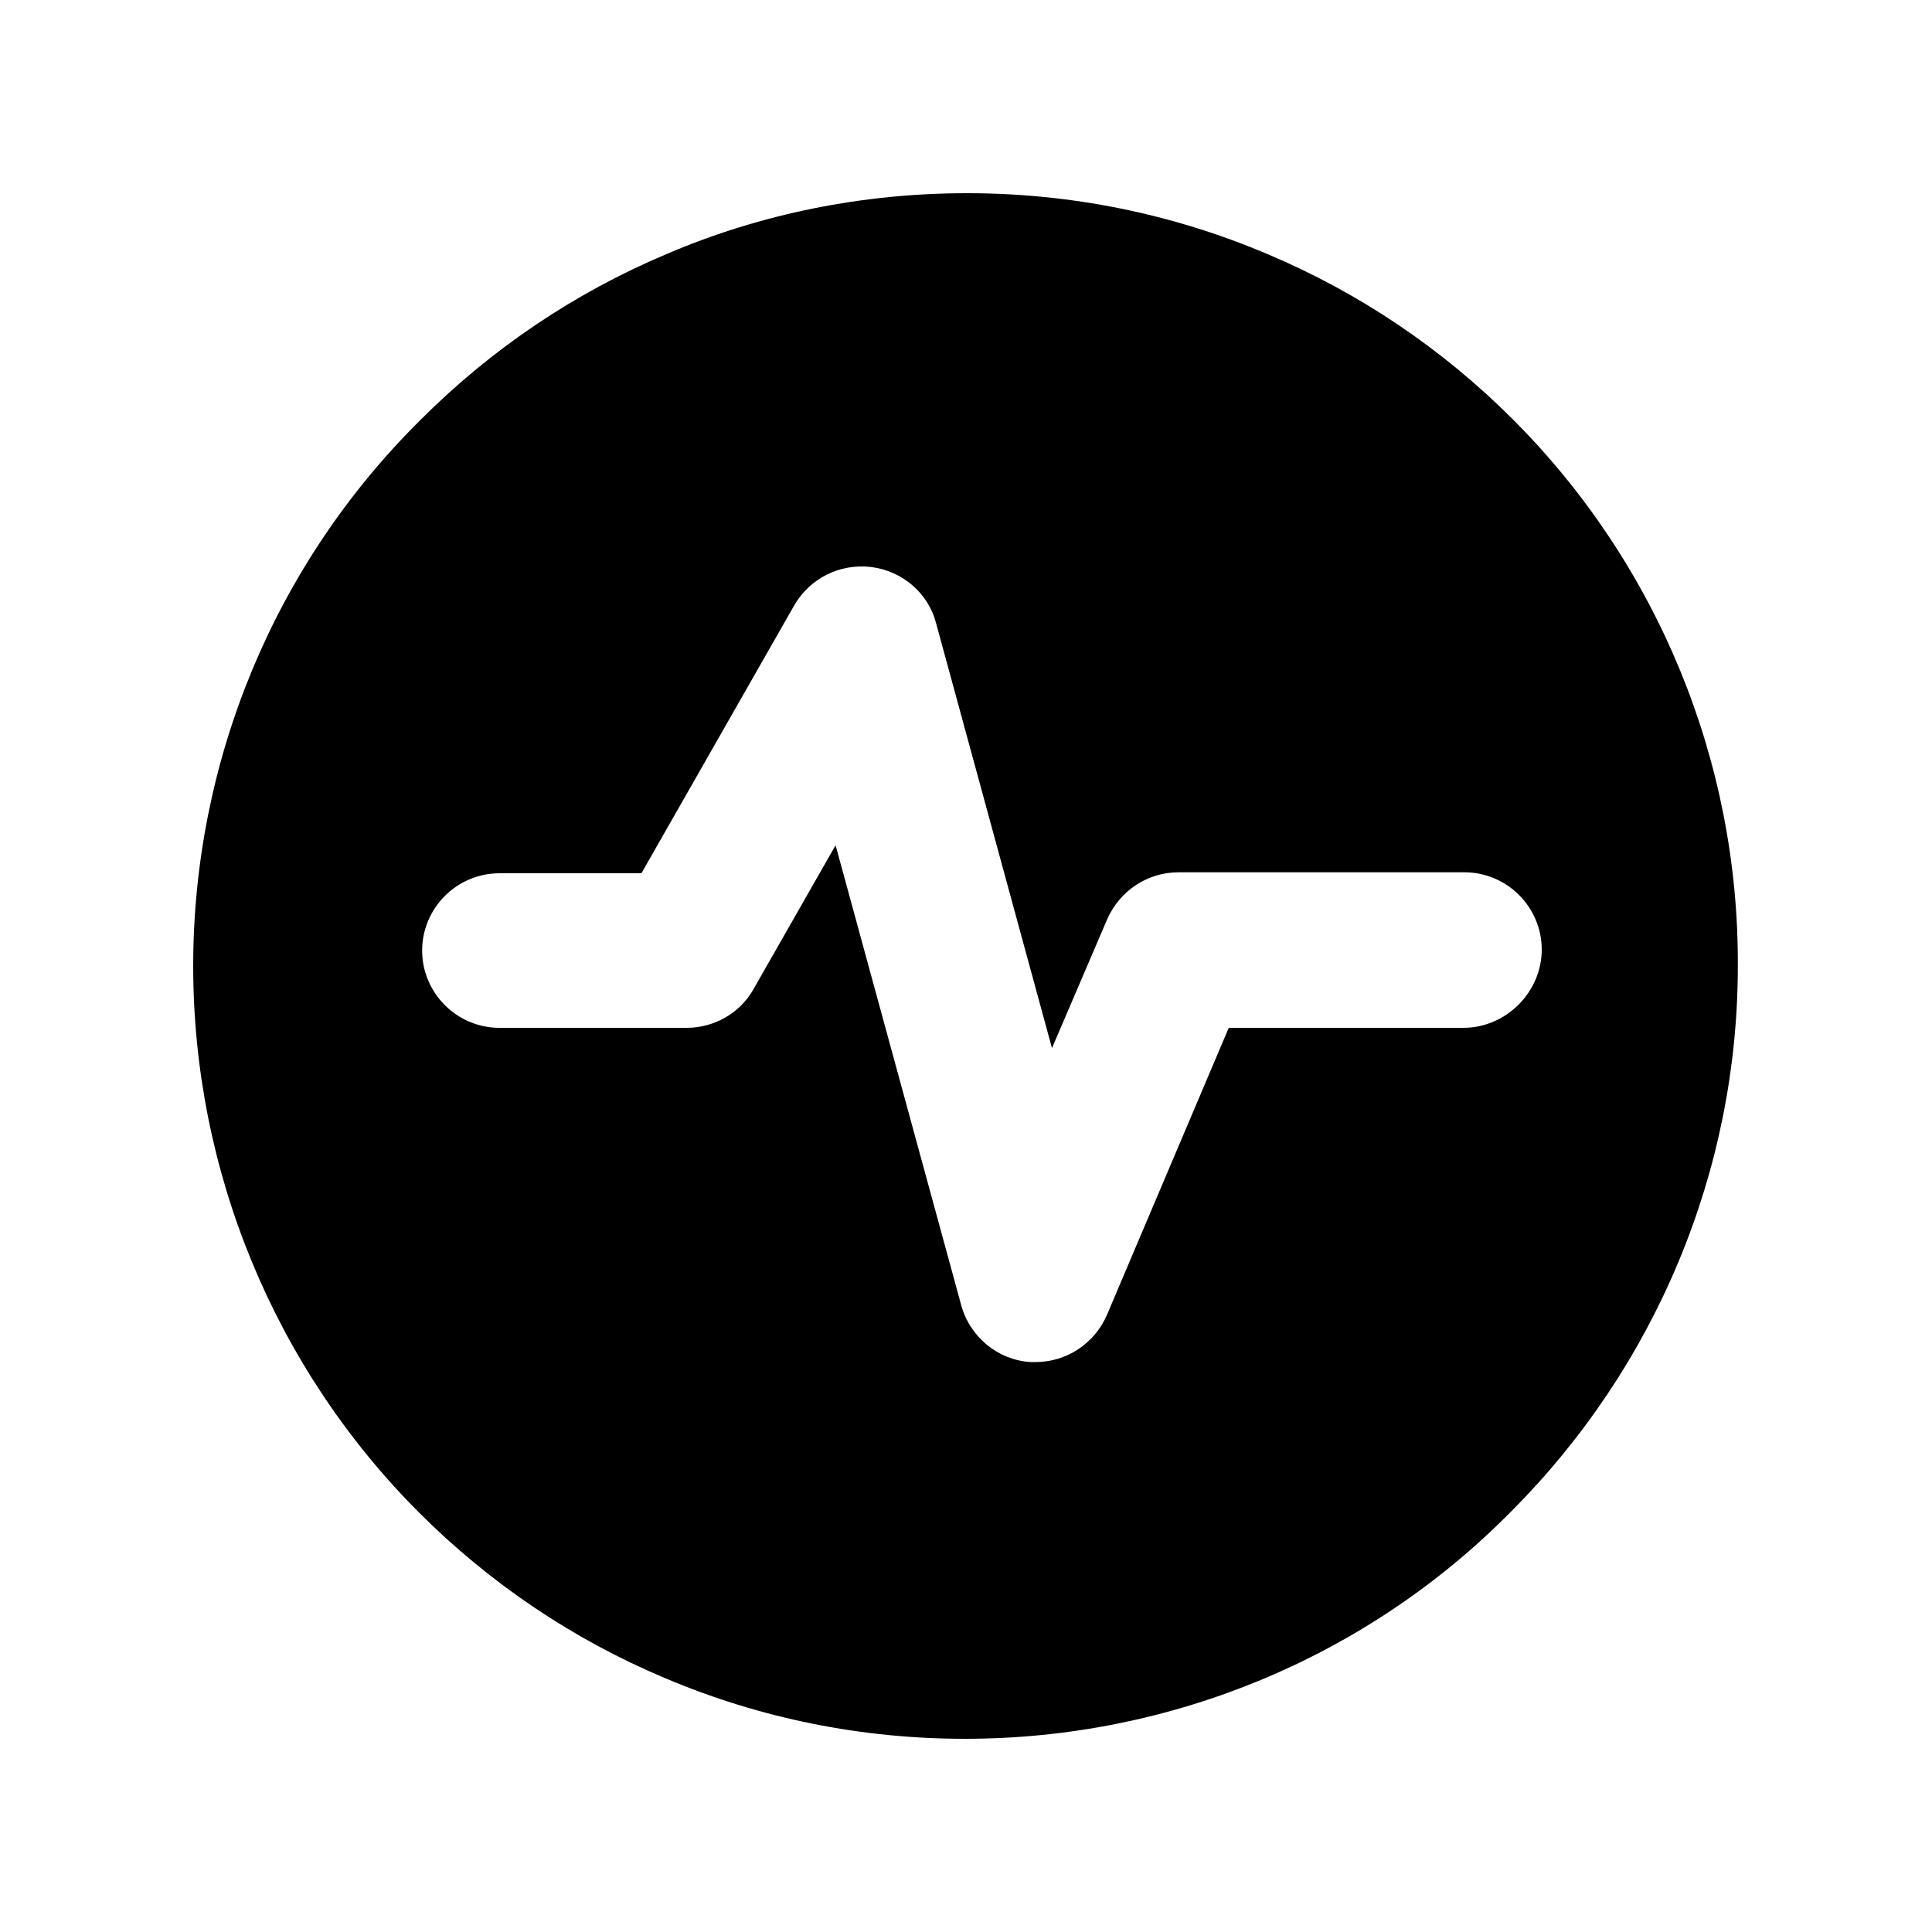 <?xml version="1.0" standalone="no"?><!DOCTYPE svg PUBLIC "-//W3C//DTD SVG 1.1//EN" "http://www.w3.org/Graphics/SVG/1.1/DTD/svg11.dtd"><svg class="icon" width="200px" height="200.00px" viewBox="0 0 1024 1024" version="1.1" xmlns="http://www.w3.org/2000/svg"><path d="M801.792 222.208c-37.376-37.376-81.408-67.072-130.048-87.552-50.688-21.504-104.448-32.256-159.232-32.256-54.784 0-109.056 10.752-159.232 32.256-48.64 20.48-92.672 50.176-130.048 87.552C145.408 299.008 102.4 403.456 102.4 512c0 108.544 43.008 212.992 119.808 289.792 37.376 37.376 81.408 67.072 130.048 87.552 50.688 21.504 104.448 32.256 159.232 32.256 108.544 0 212.992-43.008 289.28-120.32 76.8-76.8 120.32-180.736 120.32-289.28 0.512-108.544-42.496-212.992-119.296-289.792z m-26.112 322.56h-124.416l-64.512 152.064c-6.656 15.36-21.504 25.088-37.888 25.088h-2.56c-17.408-1.024-32.256-13.312-36.864-30.208l-66.56-243.712-43.52 76.288c-7.168 12.8-20.992 20.48-35.328 20.48H264.704c-22.528 0-40.96-18.432-40.96-40.96s18.432-40.96 40.96-40.96h75.264l80.896-141.824c8.192-14.336 24.064-22.528 40.96-20.48 16.384 2.048 30.208 13.824 34.304 29.696l61.44 225.28 29.184-68.096c6.656-15.36 21.504-25.088 37.888-25.088h151.552c22.528 0 40.96 18.432 40.96 40.96s-18.944 41.472-41.472 41.472z" /></svg>